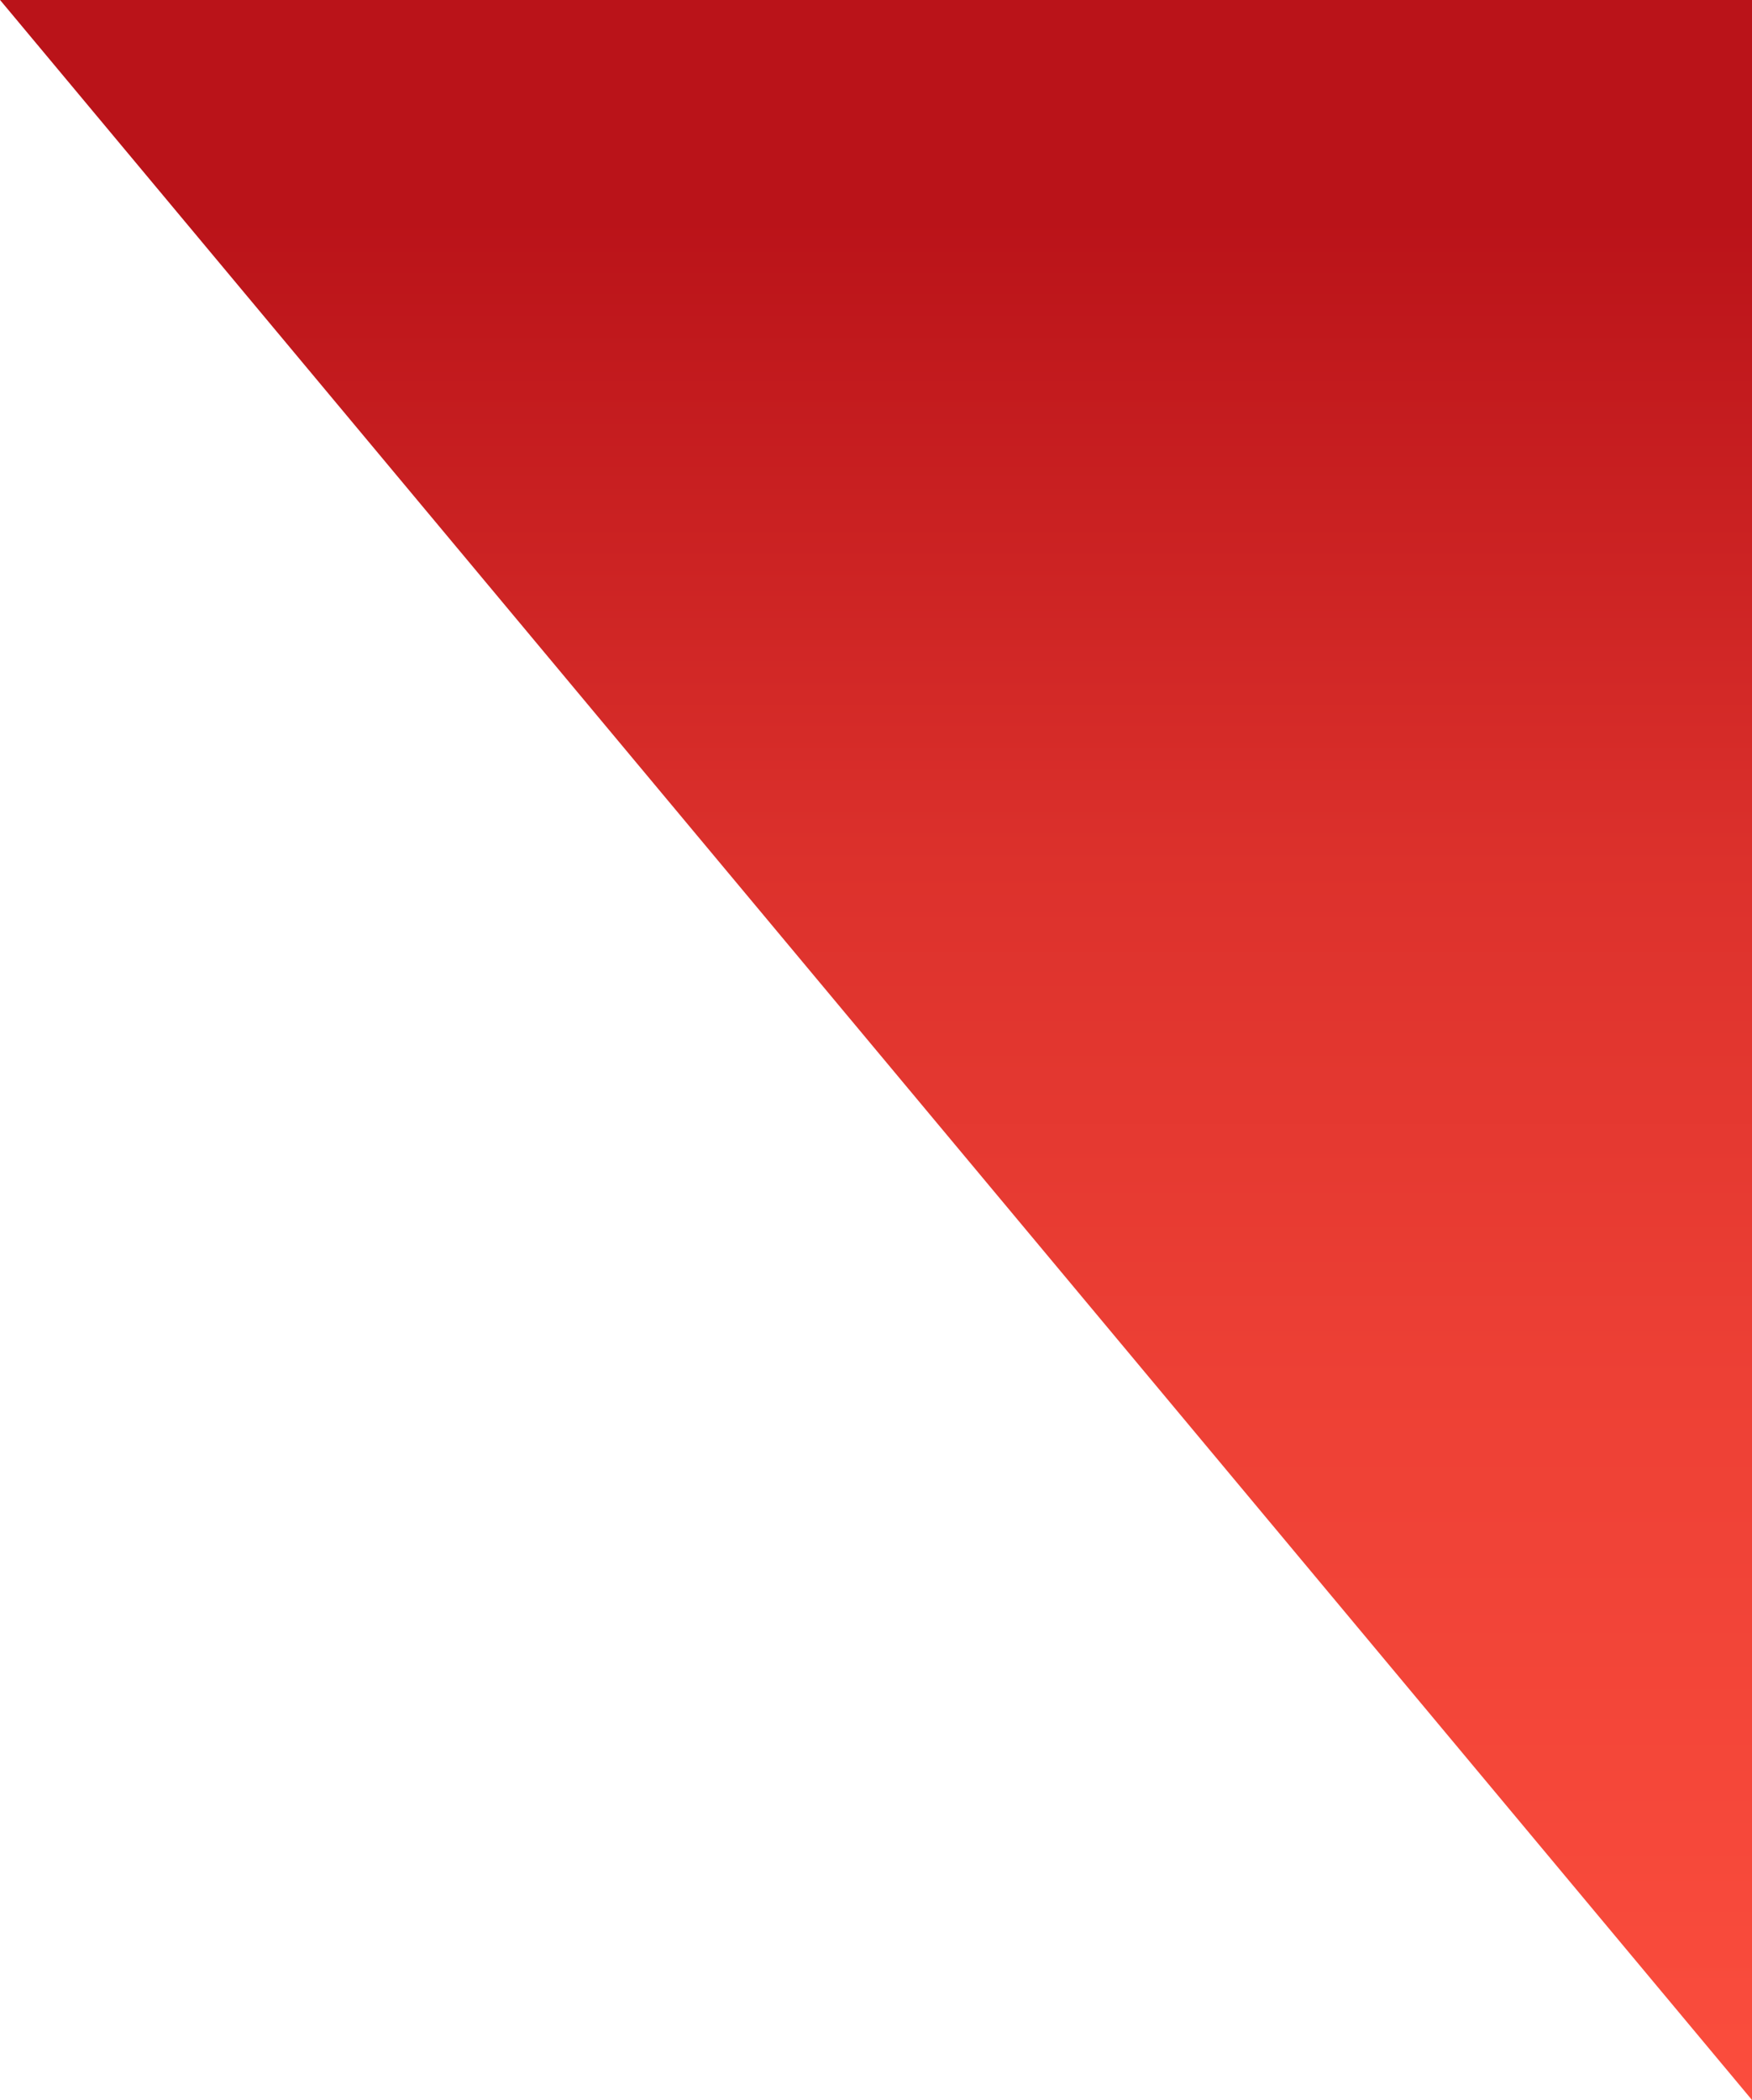<svg width="751" height="900" viewBox="0 0 751 900" fill="none" xmlns="http://www.w3.org/2000/svg">
<path d="M0.029 0H751V900L0.029 0Z" fill="url(#paint0_linear_336_53)"/>
<defs>
<linearGradient id="paint0_linear_336_53" x1="375.515" y1="0" x2="375.515" y2="903.111" gradientUnits="userSpaceOnUse">
<stop offset="0.104" stop-color="#BA1319"/>
<stop offset="0.411" stop-color="#DC312C"/>
<stop offset="0.656" stop-color="#ED4035"/>
<stop offset="1" stop-color="#FB4D3D"/>
</linearGradient>
</defs>
</svg>
